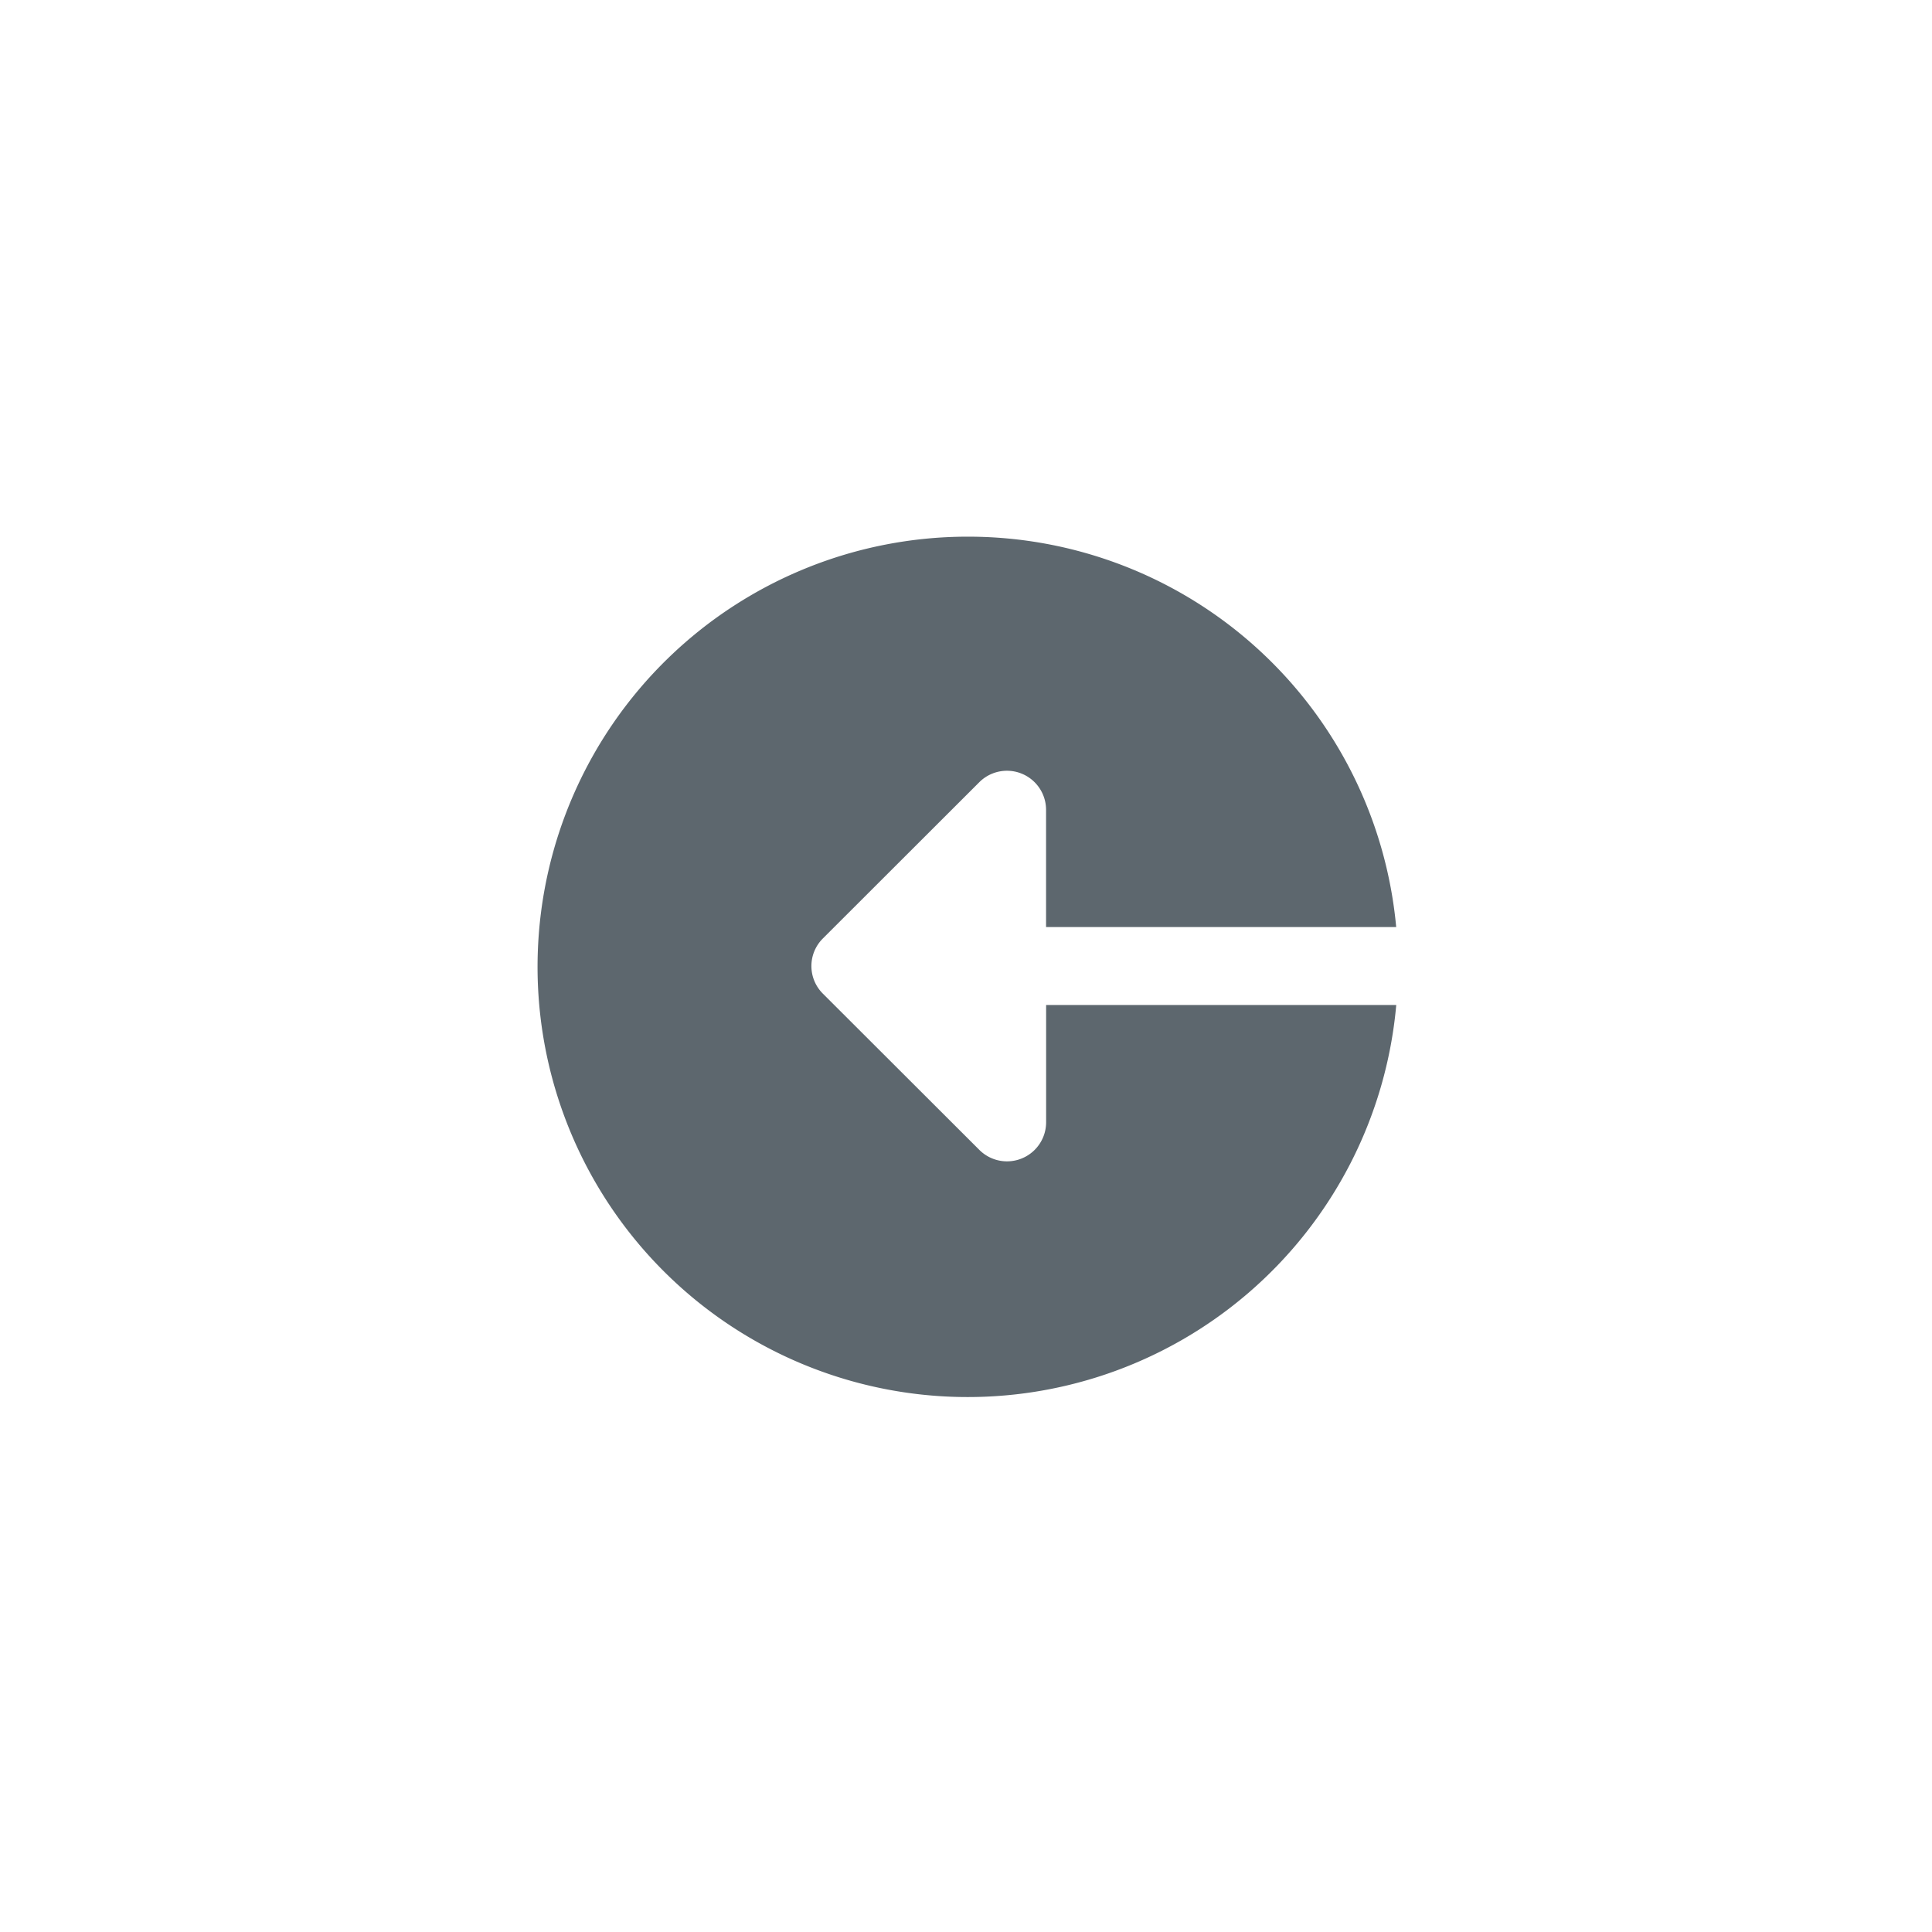 <svg xmlns="http://www.w3.org/2000/svg" xmlns:xlink="http://www.w3.org/1999/xlink" width="36" height="36" viewBox="0 0 36 36">
  <defs>
    <clipPath id="clip-path">
      <circle id="Ellipse_2420" data-name="Ellipse 2420" cx="18" cy="18" r="18" fill="#eaeff4"/>
    </clipPath>
  </defs>
  <g id="Mask_Group_887" data-name="Mask Group 887" clip-path="url(#clip-path)">
    <path id="logout" d="M8.186,0a8.01,8.01,0,0,1,7.981,7.274H9.643V5.089A.729.729,0,0,0,8.4,4.574L5.484,7.487a.725.725,0,0,0,0,1.028L8.4,11.427a.729.729,0,0,0,1.244-.515V8.727h6.524A8.016,8.016,0,1,1,8.186,0Zm0,0" transform="translate(9.849 10)" fill="#5d676e"/>
  </g>
</svg>
